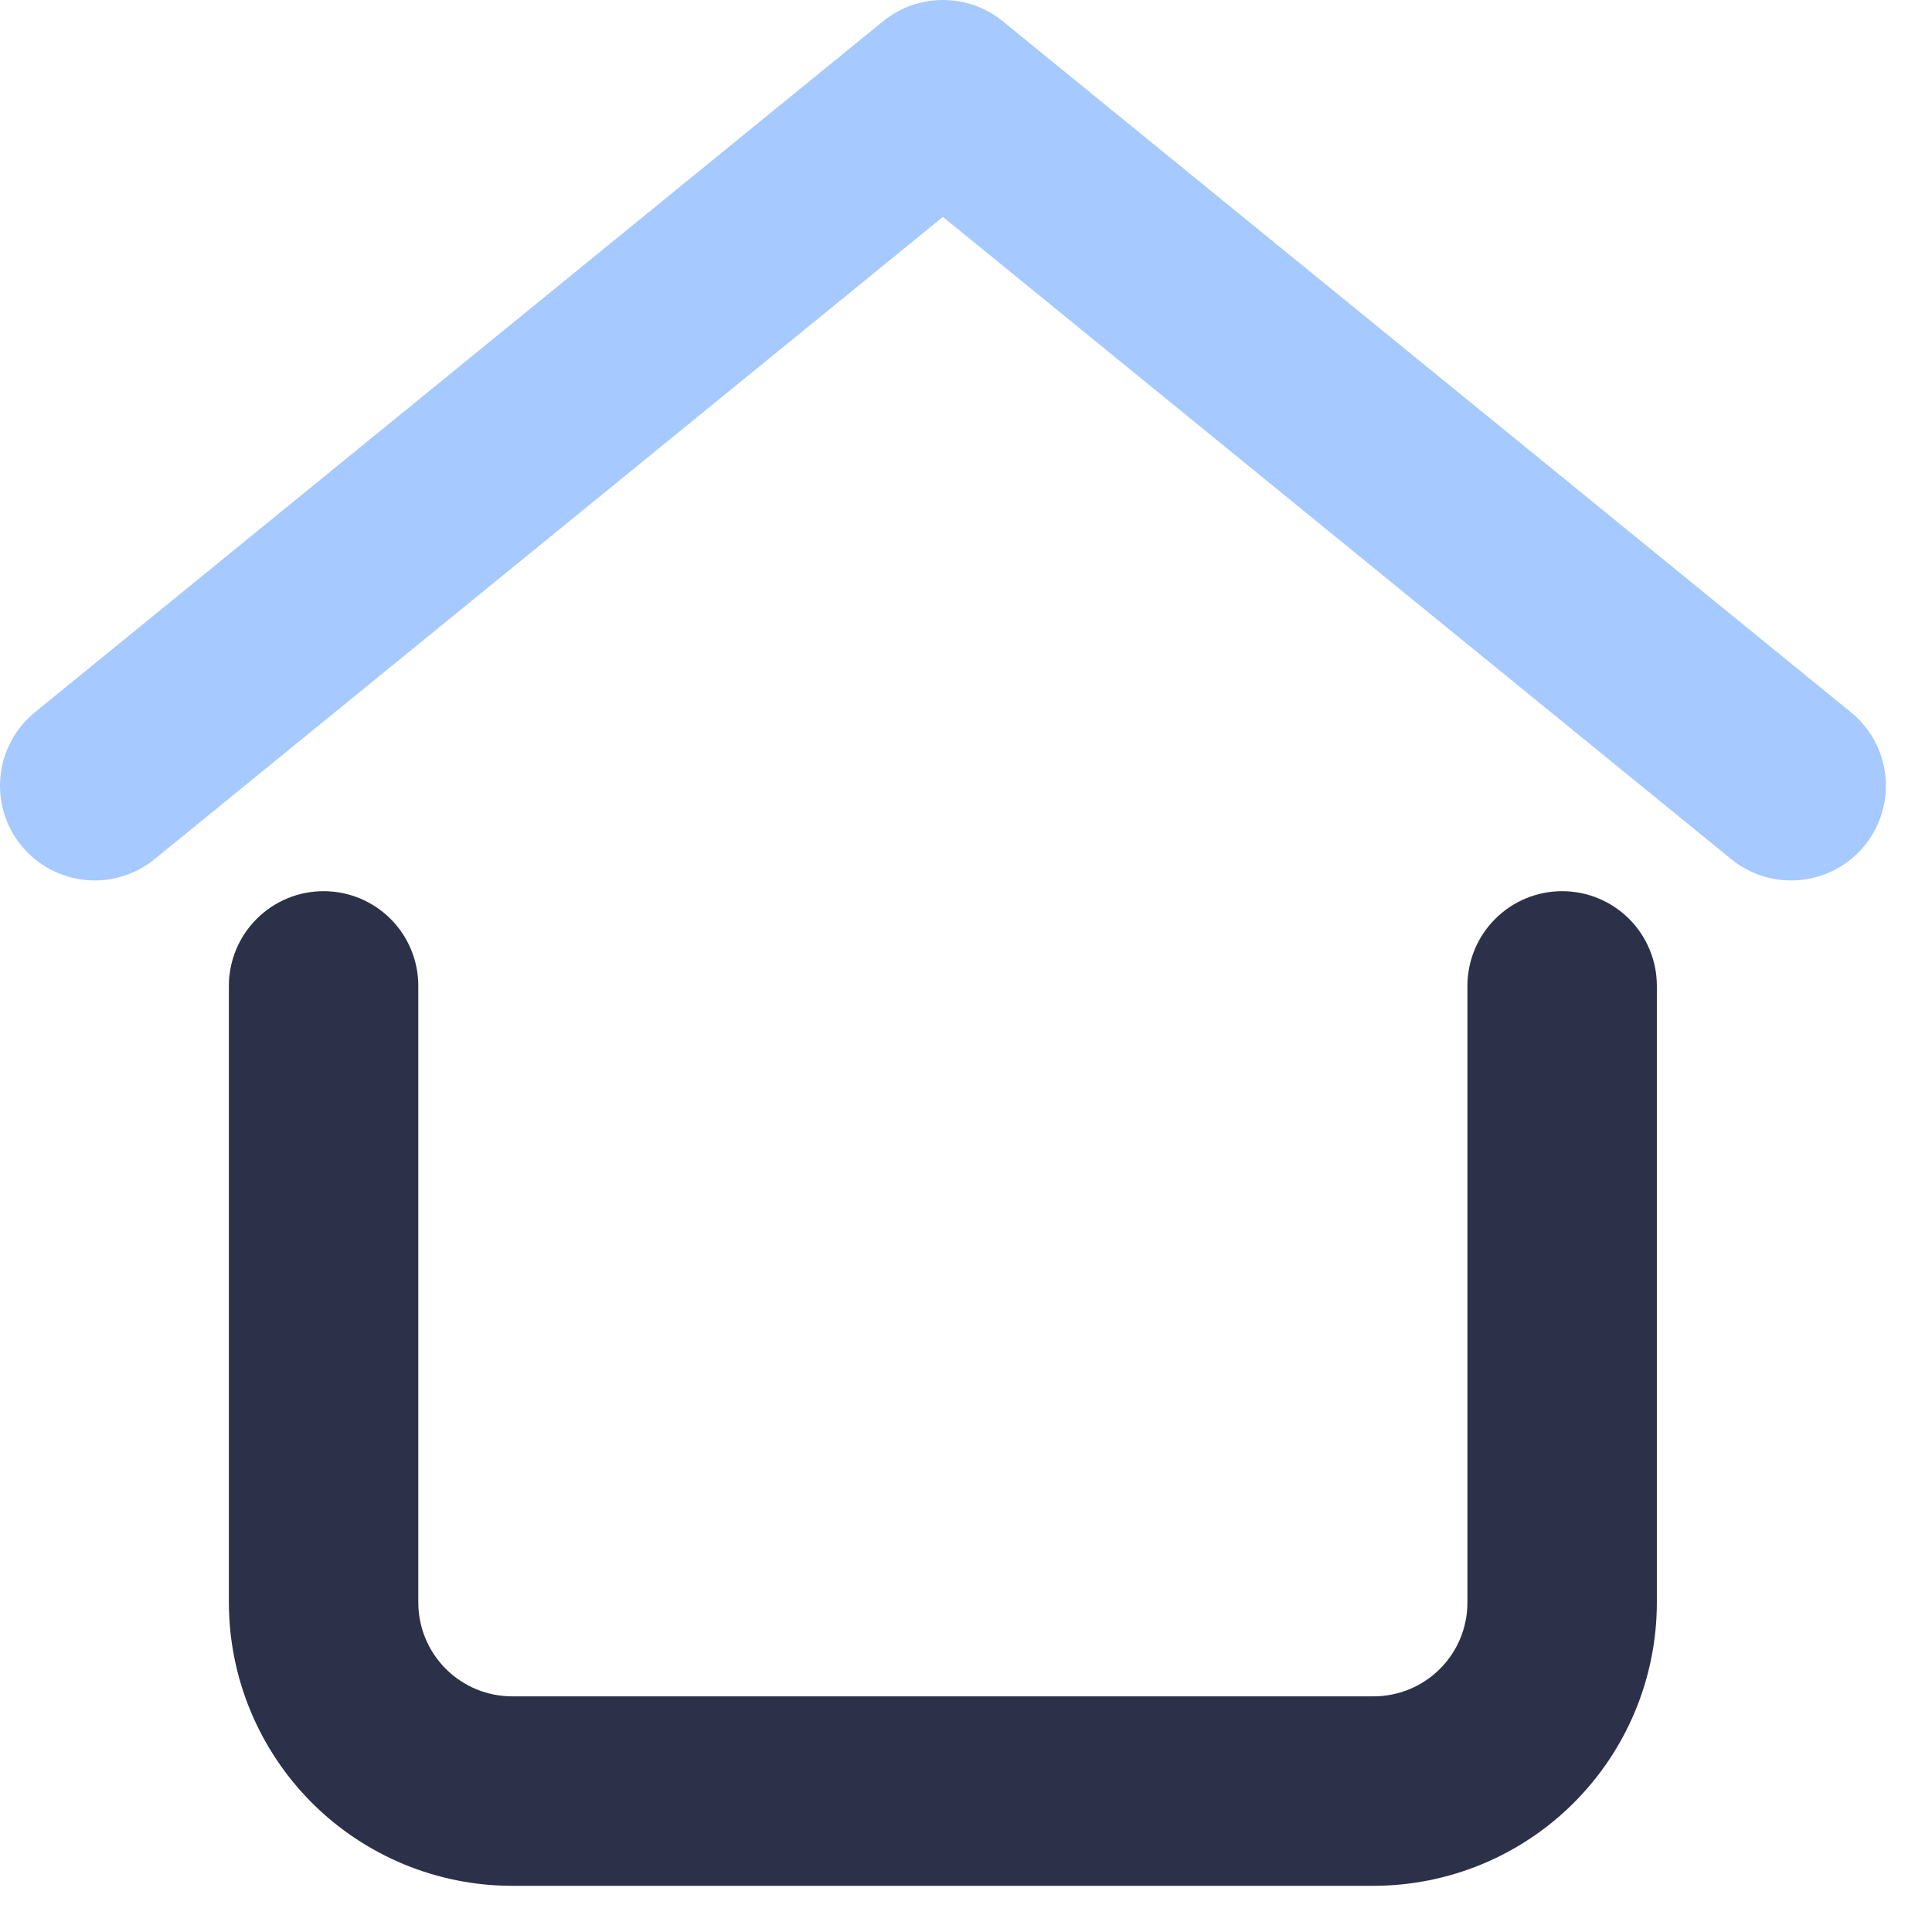 <svg width="41" height="41" viewBox="0 0 41 41" fill="none" xmlns="http://www.w3.org/2000/svg">
<path d="M29.151 40.02H10.867C9.274 40.019 7.746 39.385 6.619 38.258C5.493 37.131 4.859 35.604 4.857 34.01V20.922C4.857 20.389 5.069 19.878 5.446 19.501C5.823 19.124 6.334 18.912 6.867 18.912C7.401 18.912 7.912 19.124 8.289 19.501C8.666 19.878 8.877 20.389 8.877 20.922V34.01C8.878 34.538 9.088 35.043 9.461 35.416C9.834 35.789 10.34 35.999 10.867 35.999H29.151C29.679 35.999 30.185 35.789 30.558 35.416C30.931 35.043 31.141 34.538 31.141 34.01V20.922C31.141 20.389 31.353 19.878 31.73 19.501C32.107 19.124 32.618 18.912 33.151 18.912C33.684 18.912 34.196 19.124 34.573 19.501C34.95 19.878 35.161 20.389 35.161 20.922V34.01C35.16 35.603 34.526 37.131 33.399 38.258C32.272 39.385 30.745 40.018 29.151 40.02Z" fill="#2C3149"/>
<path d="M38.009 18.684C37.547 18.685 37.098 18.525 36.74 18.233L20.01 4.603L3.28 18.233C3.076 18.399 2.84 18.524 2.587 18.6C2.334 18.676 2.069 18.701 1.806 18.674C1.544 18.647 1.289 18.569 1.057 18.444C0.824 18.319 0.619 18.149 0.452 17.944C0.285 17.739 0.16 17.504 0.084 17.251C0.009 16.998 -0.016 16.733 0.01 16.47C0.037 16.207 0.115 15.953 0.241 15.72C0.366 15.488 0.536 15.282 0.74 15.116L18.74 0.451C19.099 0.159 19.548 0 20.01 0C20.473 0 20.922 0.159 21.28 0.451L39.28 15.116C39.602 15.378 39.836 15.733 39.947 16.133C40.059 16.533 40.044 16.958 39.905 17.349C39.766 17.74 39.509 18.078 39.169 18.318C38.83 18.557 38.425 18.685 38.009 18.684Z" fill="#A6C9FF"/>
</svg>
